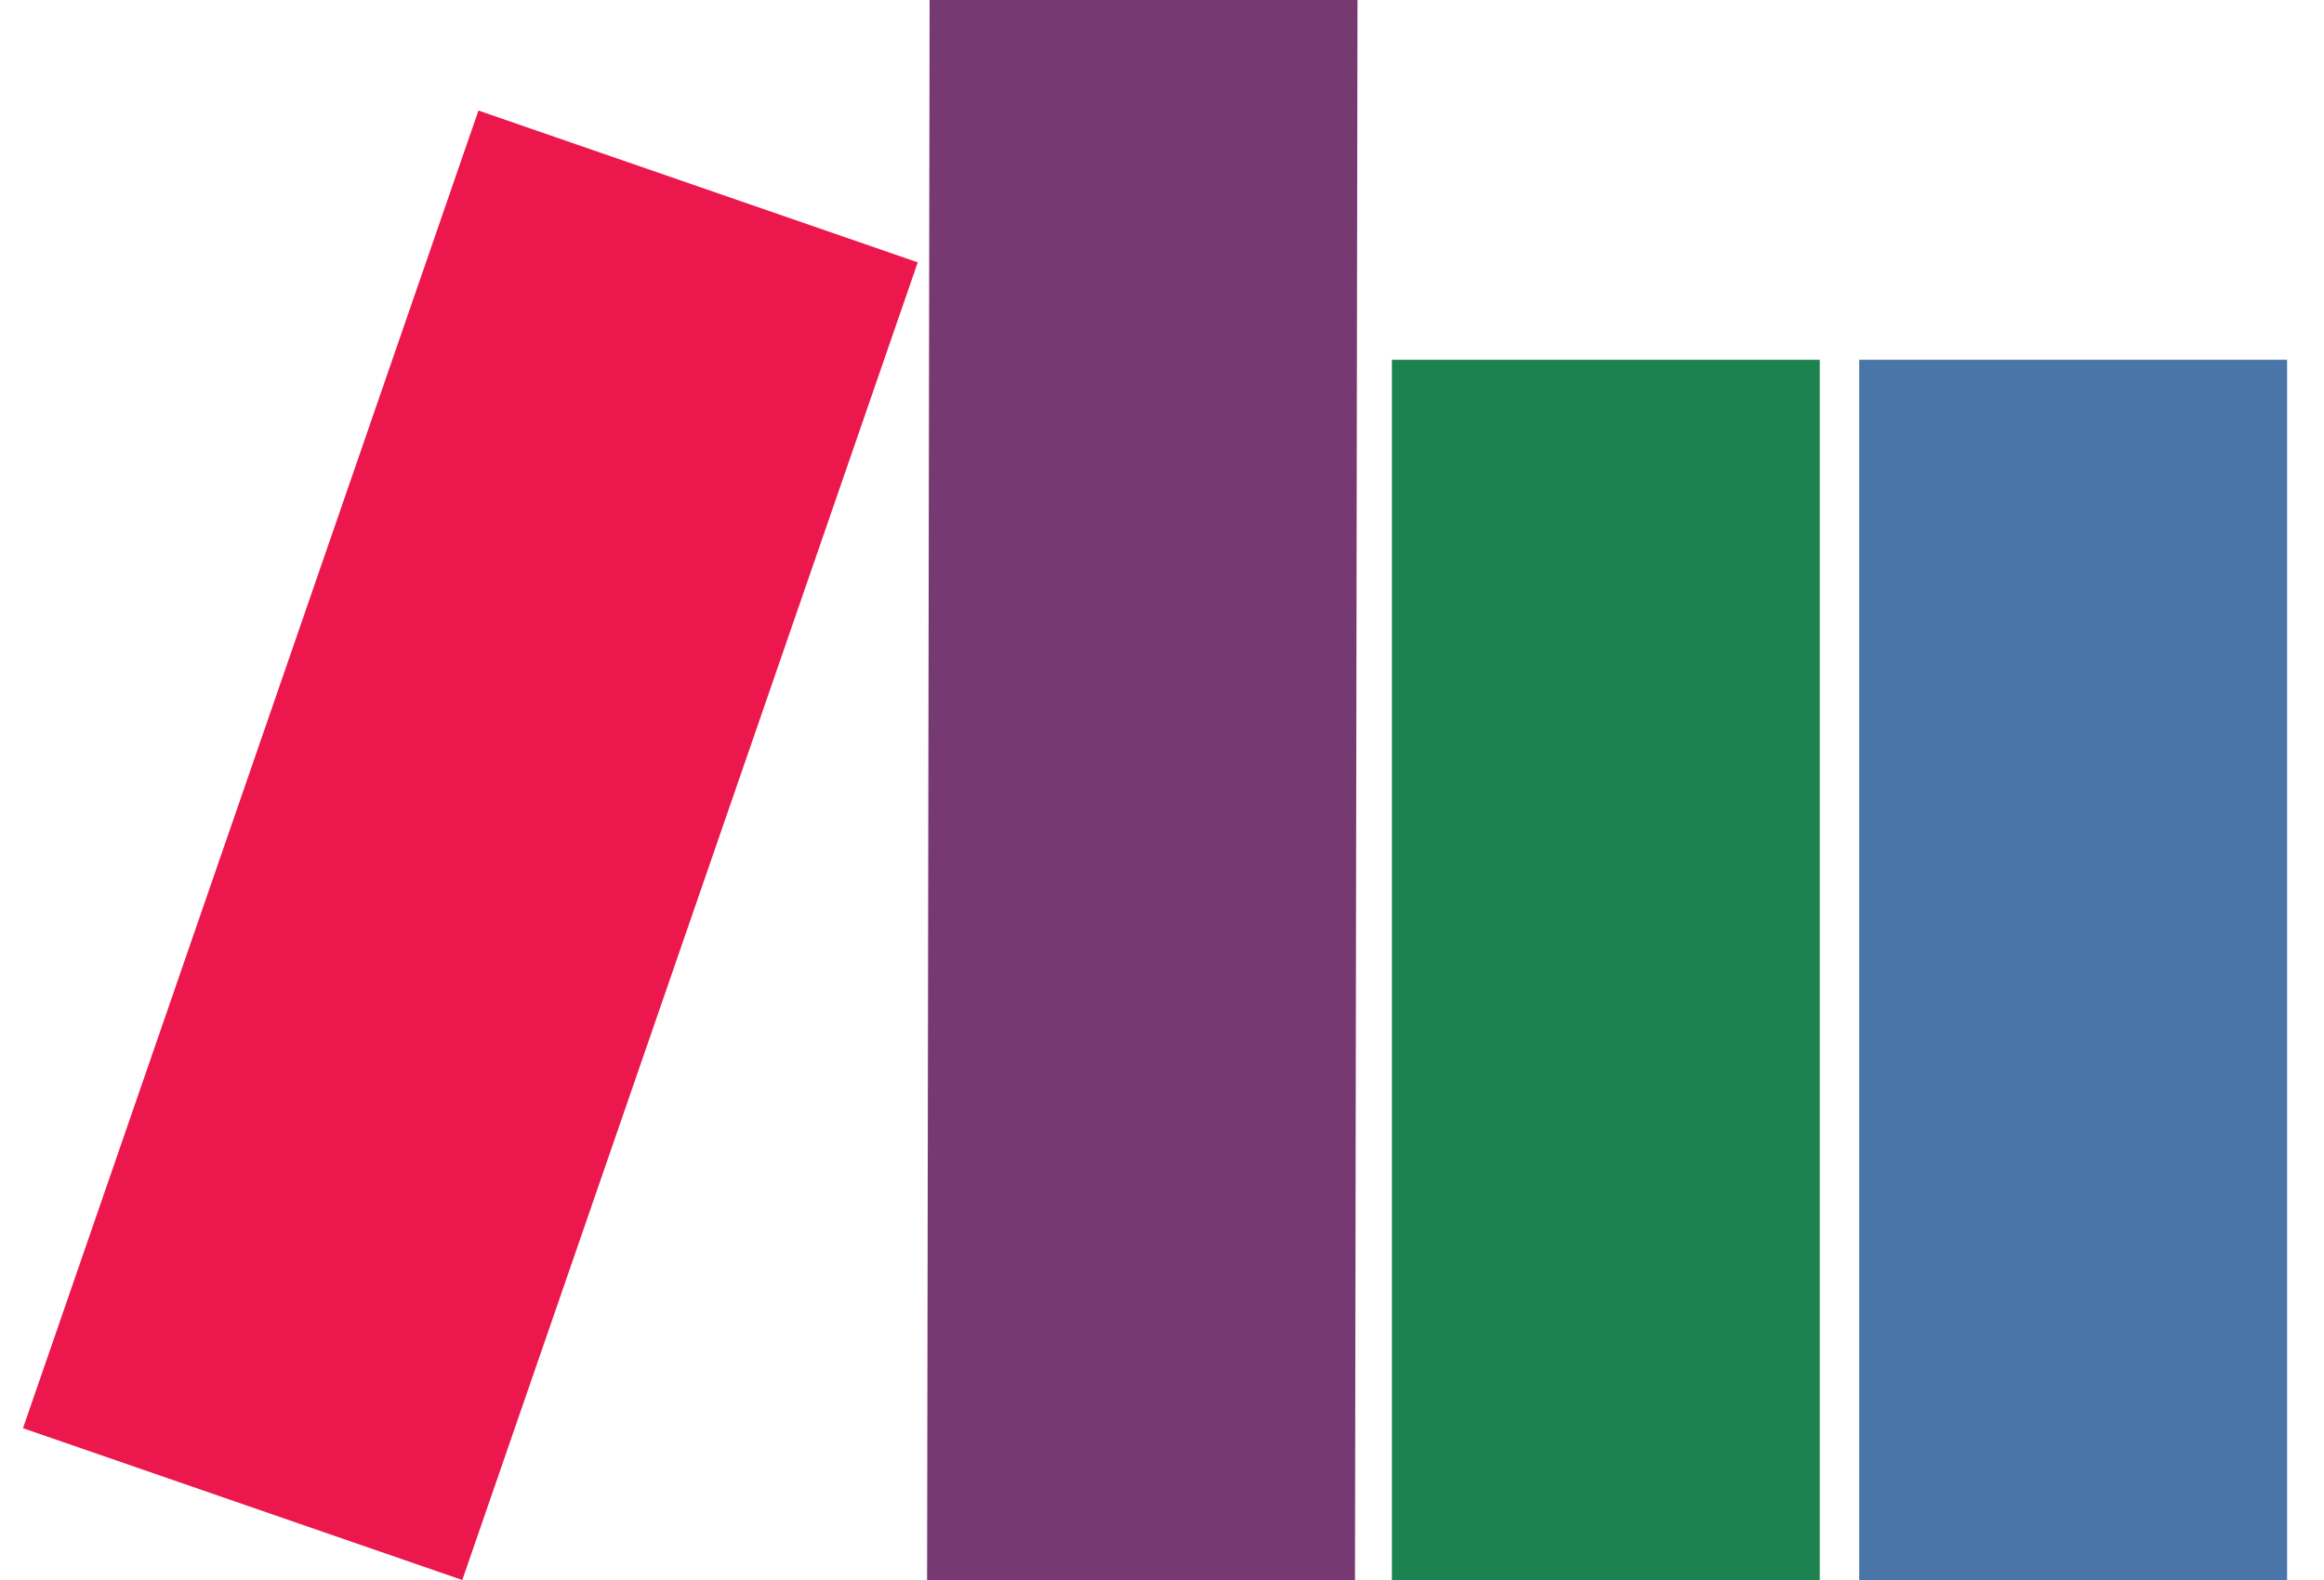 <?xml version="1.0" encoding="UTF-8" standalone="no"?>
<!-- Created with Inkscape (http://www.inkscape.org/) -->

<svg
   width="100mm"
   height="68mm"
   viewBox="0 0 100 68"
   version="1.1"
   id="svg4599"
   sodipodi:docname="books_v1_3.svg"
   inkscape:version="1.2.2 (732a01da63, 2022-12-09)"
   xml:space="preserve"
   xmlns:inkscape="http://www.inkscape.org/namespaces/inkscape"
   xmlns:sodipodi="http://sodipodi.sourceforge.net/DTD/sodipodi-0.dtd"
   xmlns="http://www.w3.org/2000/svg"
   xmlns:svg="http://www.w3.org/2000/svg"><sodipodi:namedview
     id="namedview4601"
     pagecolor="#ffffff"
     bordercolor="#000000"
     borderopacity="0.25"
     inkscape:showpageshadow="2"
     inkscape:pageopacity="0.0"
     inkscape:pagecheckerboard="0"
     inkscape:deskcolor="#d1d1d1"
     inkscape:document-units="mm"
     showgrid="false"
     inkscape:zoom="1"
     inkscape:cx="182.5"
     inkscape:cy="298"
     inkscape:window-width="1920"
     inkscape:window-height="1009"
     inkscape:window-x="-8"
     inkscape:window-y="-8"
     inkscape:window-maximized="1"
     inkscape:current-layer="layer1"><inkscape:grid
       type="xygrid"
       id="grid53742"
       originx="0"
       originy="0" /></sodipodi:namedview><defs
     id="defs4596" /><g
     inkscape:label="Layer 1"
     inkscape:groupmode="layer"
     id="layer1"><path
       style="fill:#ec174c;fill-opacity:1;stroke-width:0;stroke-linecap:round;stroke-linejoin:round"
       d="M 0.989,61.467 20.587,4.758 39.49,11.291 19.892,68 0.989,61.467"
       id="path58919" /><path
       style="fill:#773972;fill-opacity:1;stroke-width:0;stroke-linecap:round;stroke-linejoin:round"
       d="M 39.892,68 40,-1.0366667e-5 H 58.412 L 58.304,68 H 39.892"
       id="path58925"
       sodipodi:nodetypes="ccccc" /><path
       style="fill:#4975a9;fill-opacity:1;stroke-width:0;stroke-linecap:round;stroke-linejoin:round"
       d="M 80,68 V 15.484 h 18.412 v 52.516 h -18.412"
       id="path58927"
       sodipodi:nodetypes="ccccc" /><path
       style="fill:#1c8350;fill-opacity:1;stroke-width:0;stroke-linecap:round;stroke-linejoin:round"
       d="M 59.892,68 V 15.484 H 78.304 V 68 H 59.892"
       id="path58931"
       sodipodi:nodetypes="ccccc" /></g></svg>
